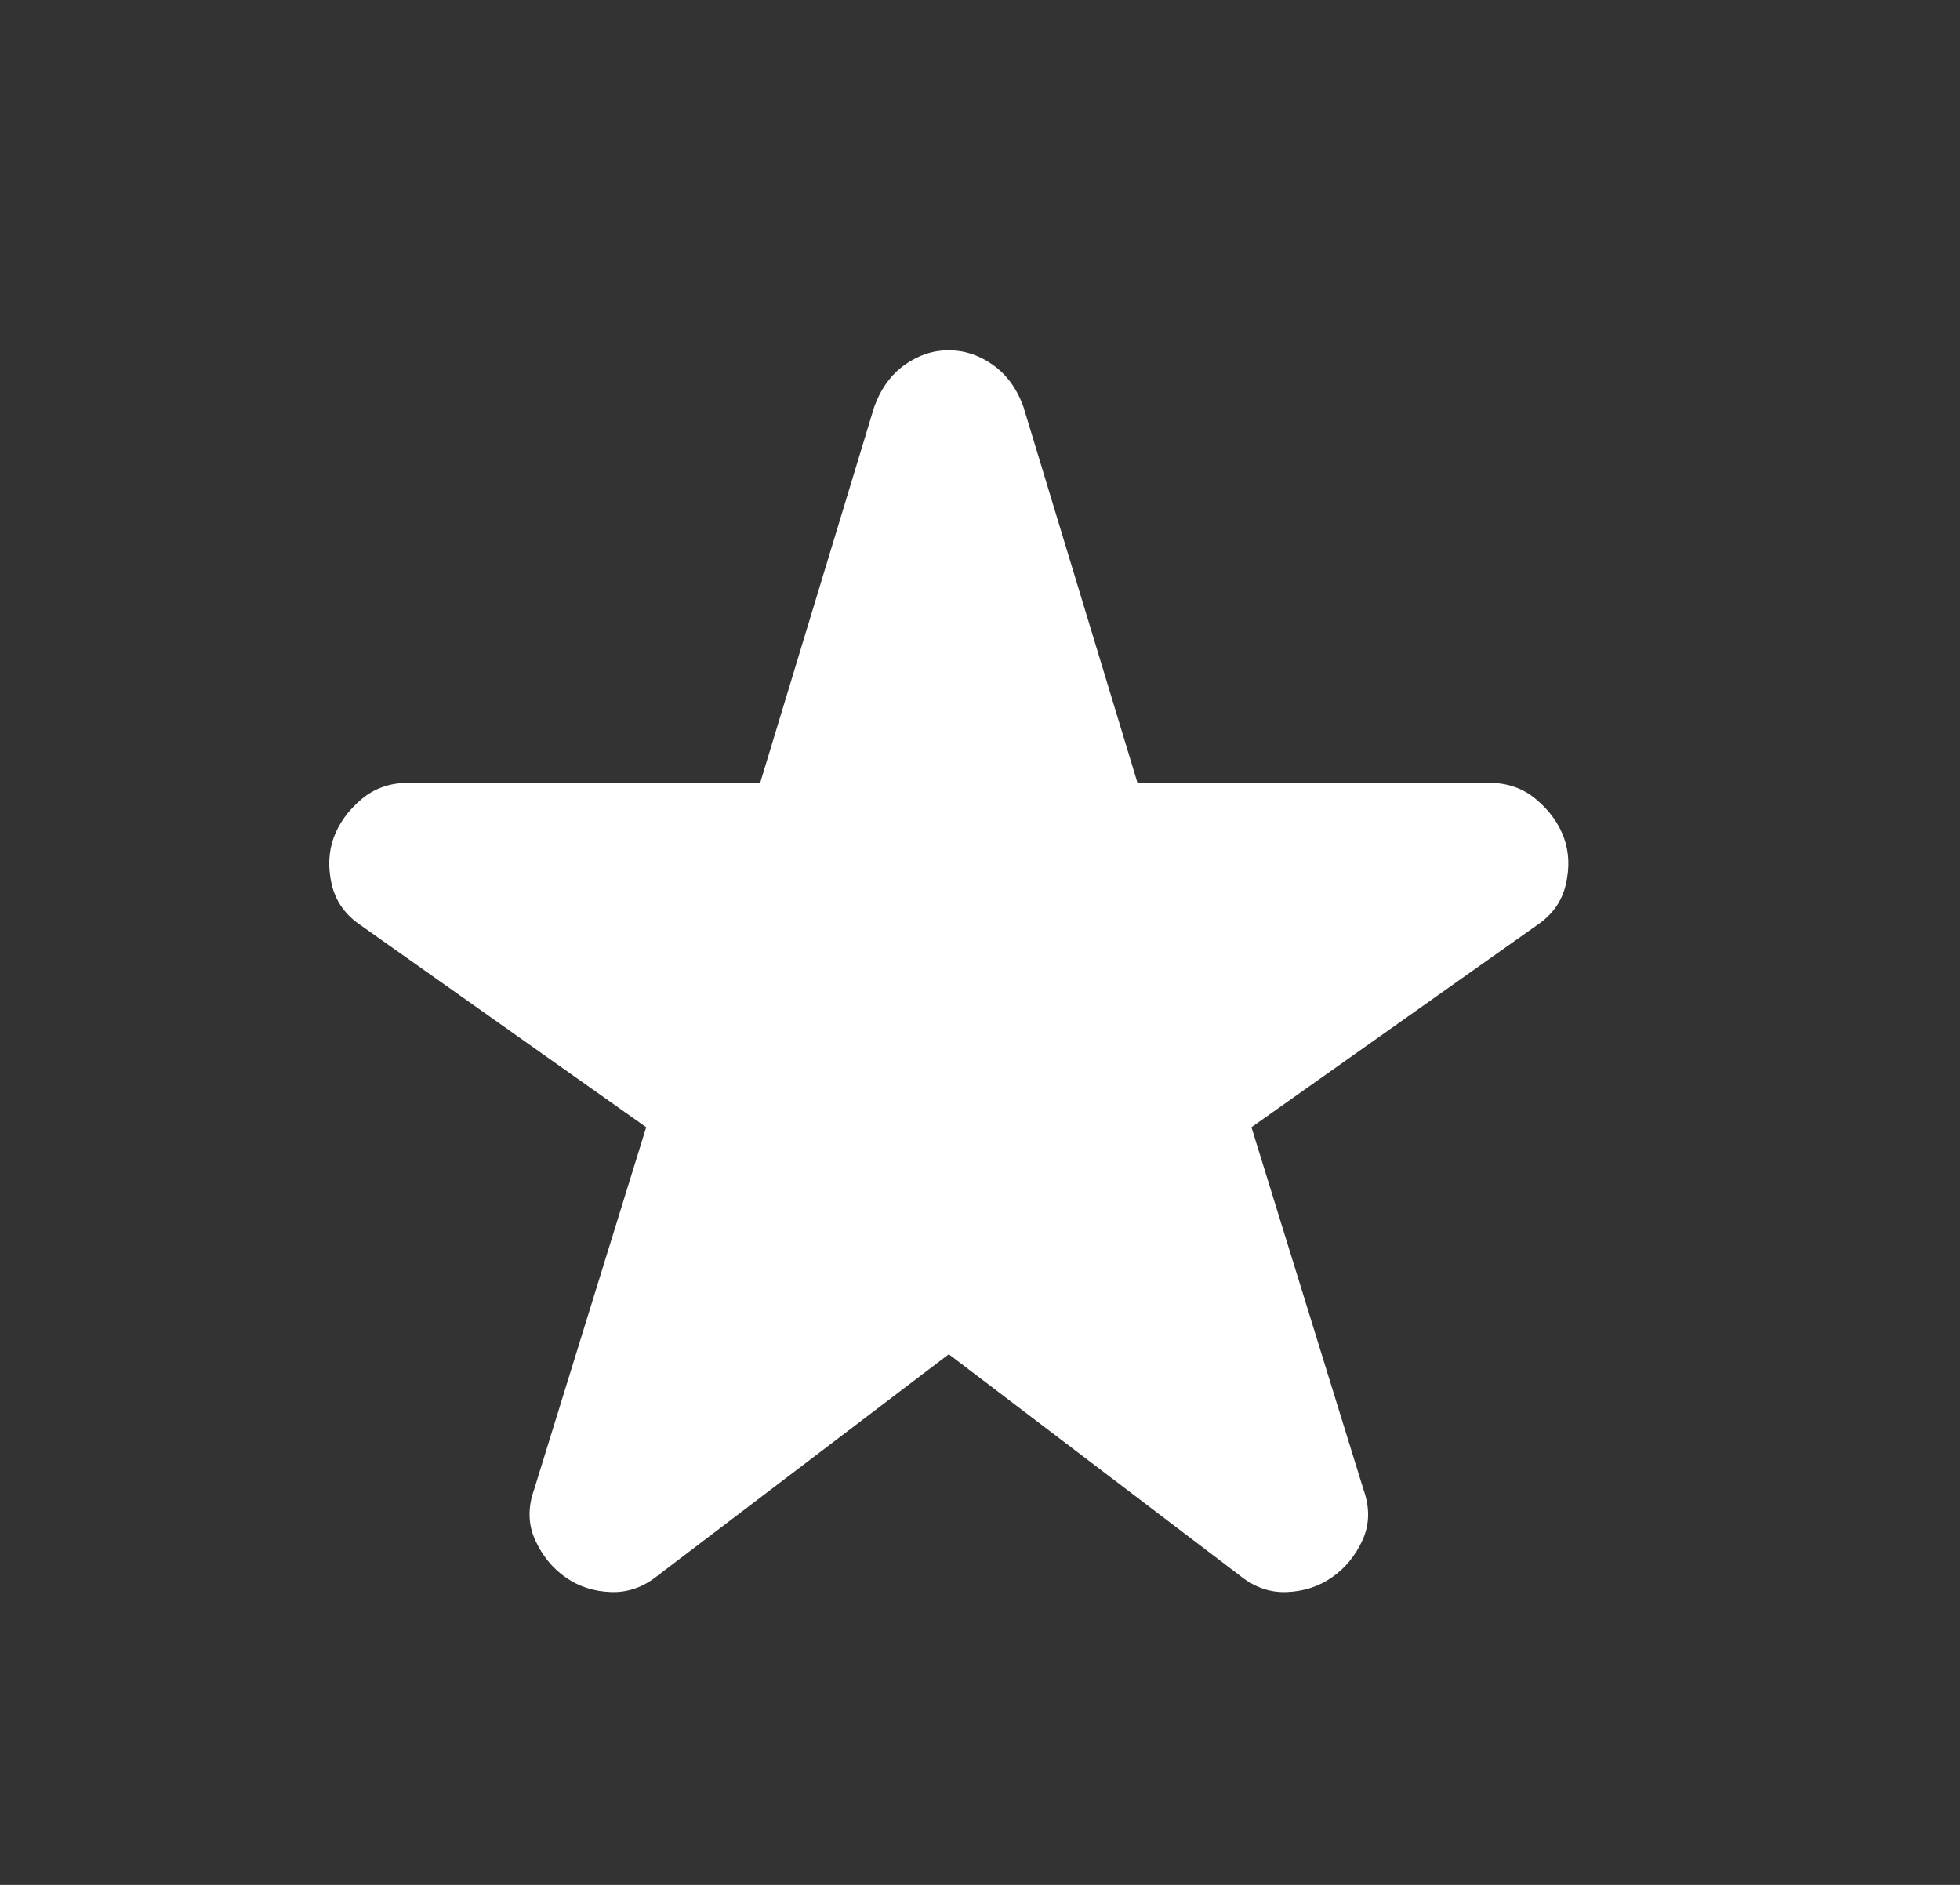 <svg width="26" height="25" viewBox="0 0 26 25" fill="none" xmlns="http://www.w3.org/2000/svg">
<rect x="0" y="0" width="26" height="25" fill="#333333" stroke="none"/>
<path d="M12.586 17.962L8.728 20.895C8.537 21.051 8.329 21.124 8.103 21.116C7.877 21.108 7.677 21.043 7.503 20.921C7.329 20.8 7.195 20.635 7.1 20.428C7.005 20.22 7 19.995 7.086 19.753L8.572 14.951L4.792 12.277C4.584 12.139 4.453 11.957 4.401 11.732C4.349 11.507 4.358 11.3 4.427 11.109C4.497 10.919 4.619 10.75 4.792 10.603C4.966 10.455 5.175 10.382 5.418 10.383H10.084L11.596 5.399C11.683 5.157 11.818 4.97 12 4.84C12.183 4.71 12.379 4.645 12.586 4.646C12.795 4.646 12.991 4.711 13.173 4.841C13.356 4.971 13.491 5.157 13.577 5.399L15.089 10.383H19.755C19.998 10.383 20.207 10.456 20.38 10.604C20.554 10.751 20.676 10.92 20.745 11.109C20.815 11.3 20.823 11.507 20.771 11.732C20.719 11.957 20.589 12.139 20.38 12.277L16.601 14.951L18.086 19.753C18.173 19.995 18.169 20.22 18.074 20.428C17.979 20.635 17.844 20.8 17.669 20.921C17.496 21.042 17.296 21.107 17.07 21.116C16.844 21.125 16.635 21.051 16.444 20.895L12.586 17.962Z" fill="white"/>
</svg>
